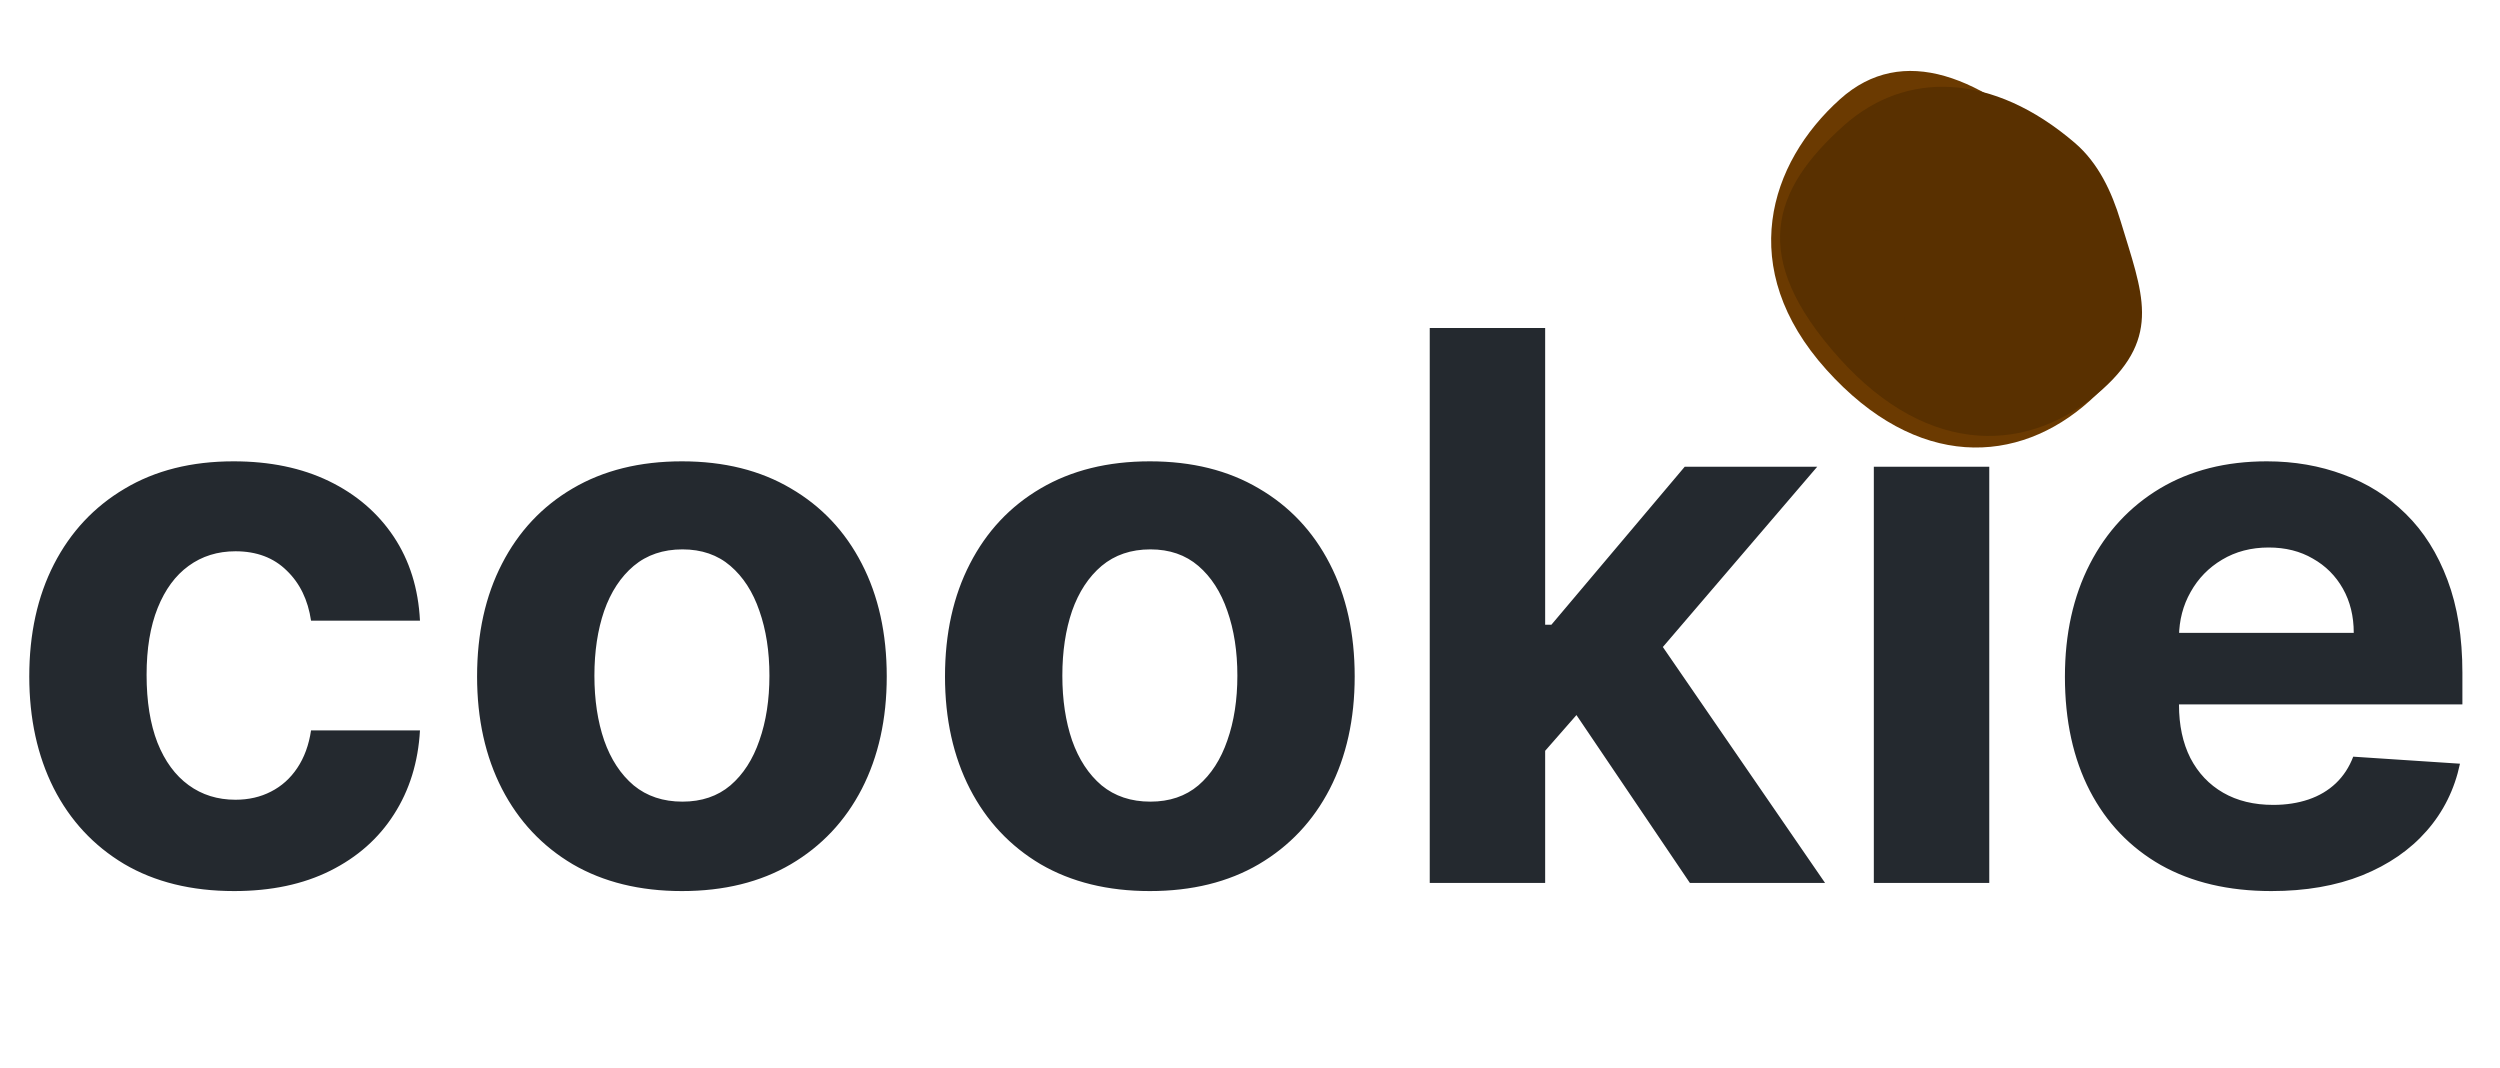 <svg width="96" height="41" viewBox="0 0 96 41" fill="none" xmlns="http://www.w3.org/2000/svg">
    <path d="M8.99 34.217C7.353 34.217 5.944 33.87 4.765 33.176C3.593 32.475 2.691 31.504 2.06 30.263C1.436 29.021 1.124 27.592 1.124 25.976C1.124 24.339 1.439 22.903 2.071 21.669C2.709 20.427 3.614 19.459 4.786 18.766C5.958 18.065 7.353 17.715 8.969 17.715C10.363 17.715 11.584 17.968 12.631 18.474C13.678 18.981 14.507 19.692 15.118 20.607C15.728 21.523 16.065 22.598 16.127 23.833H11.944C11.826 23.035 11.514 22.393 11.008 21.908C10.509 21.416 9.853 21.169 9.042 21.169C8.355 21.169 7.755 21.357 7.242 21.731C6.735 22.099 6.34 22.636 6.055 23.344C5.771 24.051 5.629 24.908 5.629 25.914C5.629 26.933 5.768 27.8 6.045 28.515C6.329 29.229 6.728 29.774 7.242 30.148C7.755 30.523 8.355 30.71 9.042 30.71C9.548 30.71 10.002 30.606 10.405 30.398C10.814 30.19 11.15 29.888 11.414 29.493C11.684 29.091 11.861 28.608 11.944 28.047H16.127C16.058 29.267 15.725 30.343 15.128 31.272C14.539 32.195 13.724 32.916 12.683 33.436C11.643 33.956 10.412 34.217 8.99 34.217ZM26.186 34.217C24.57 34.217 23.172 33.873 21.993 33.187C20.82 32.493 19.915 31.529 19.277 30.294C18.639 29.052 18.32 27.613 18.32 25.976C18.32 24.325 18.639 22.883 19.277 21.648C19.915 20.406 20.82 19.442 21.993 18.755C23.172 18.062 24.57 17.715 26.186 17.715C27.802 17.715 29.196 18.062 30.368 18.755C31.547 19.442 32.456 20.406 33.094 21.648C33.732 22.883 34.051 24.325 34.051 25.976C34.051 27.613 33.732 29.052 33.094 30.294C32.456 31.529 31.547 32.493 30.368 33.187C29.196 33.873 27.802 34.217 26.186 34.217ZM26.206 30.783C26.942 30.783 27.556 30.575 28.048 30.159C28.541 29.736 28.912 29.16 29.161 28.432C29.418 27.703 29.546 26.874 29.546 25.945C29.546 25.015 29.418 24.187 29.161 23.458C28.912 22.73 28.541 22.154 28.048 21.731C27.556 21.308 26.942 21.096 26.206 21.096C25.464 21.096 24.84 21.308 24.334 21.731C23.834 22.154 23.456 22.73 23.2 23.458C22.95 24.187 22.825 25.015 22.825 25.945C22.825 26.874 22.95 27.703 23.2 28.432C23.456 29.16 23.834 29.736 24.334 30.159C24.84 30.575 25.464 30.783 26.206 30.783ZM44.154 34.217C42.538 34.217 41.141 33.873 39.961 33.187C38.789 32.493 37.884 31.529 37.246 30.294C36.608 29.052 36.288 27.613 36.288 25.976C36.288 24.325 36.608 22.883 37.246 21.648C37.884 20.406 38.789 19.442 39.961 18.755C41.141 18.062 42.538 17.715 44.154 17.715C45.77 17.715 47.165 18.062 48.337 18.755C49.516 19.442 50.425 20.406 51.063 21.648C51.701 22.883 52.02 24.325 52.02 25.976C52.02 27.613 51.701 29.052 51.063 30.294C50.425 31.529 49.516 32.493 48.337 33.187C47.165 33.873 45.77 34.217 44.154 34.217ZM44.175 30.783C44.91 30.783 45.524 30.575 46.017 30.159C46.509 29.736 46.88 29.16 47.13 28.432C47.387 27.703 47.515 26.874 47.515 25.945C47.515 25.015 47.387 24.187 47.13 23.458C46.88 22.73 46.509 22.154 46.017 21.731C45.524 21.308 44.91 21.096 44.175 21.096C43.433 21.096 42.809 21.308 42.302 21.731C41.803 22.154 41.425 22.73 41.168 23.458C40.919 24.187 40.794 25.015 40.794 25.945C40.794 26.874 40.919 27.703 41.168 28.432C41.425 29.16 41.803 29.736 42.302 30.159C42.809 30.575 43.433 30.783 44.175 30.783ZM58.918 29.306L58.929 23.989H59.574L64.693 17.923H69.781L62.903 25.955H61.852L58.918 29.306ZM54.902 33.904V12.596H59.334V33.904H54.902ZM64.891 33.904L60.188 26.944L63.143 23.812L70.082 33.904H64.891ZM71.955 33.904V17.923H76.388V33.904H71.955ZM74.182 15.863C73.523 15.863 72.958 15.644 72.486 15.207C72.021 14.764 71.789 14.233 71.789 13.616C71.789 13.005 72.021 12.481 72.486 12.044C72.958 11.601 73.523 11.379 74.182 11.379C74.841 11.379 75.403 11.601 75.867 12.044C76.339 12.481 76.575 13.005 76.575 13.616C76.575 14.233 76.339 14.764 75.867 15.207C75.403 15.644 74.841 15.863 74.182 15.863ZM87.221 34.217C85.577 34.217 84.162 33.884 82.976 33.218C81.797 32.545 80.888 31.595 80.25 30.367C79.612 29.132 79.293 27.672 79.293 25.986C79.293 24.343 79.612 22.9 80.25 21.658C80.888 20.417 81.787 19.449 82.945 18.755C84.11 18.062 85.477 17.715 87.044 17.715C88.099 17.715 89.08 17.885 89.989 18.225C90.904 18.558 91.702 19.061 92.382 19.733C93.069 20.406 93.603 21.253 93.984 22.272C94.366 23.285 94.556 24.471 94.556 25.831V27.048H81.062V24.301H90.384C90.384 23.663 90.246 23.098 89.968 22.605C89.691 22.113 89.306 21.728 88.813 21.45C88.328 21.166 87.762 21.024 87.117 21.024C86.445 21.024 85.848 21.18 85.328 21.492C84.814 21.797 84.412 22.21 84.121 22.73C83.829 23.243 83.68 23.816 83.673 24.447V27.058C83.673 27.849 83.819 28.532 84.11 29.108C84.409 29.684 84.828 30.128 85.369 30.44C85.91 30.752 86.552 30.908 87.294 30.908C87.787 30.908 88.237 30.838 88.647 30.7C89.056 30.561 89.406 30.353 89.698 30.076C89.989 29.798 90.211 29.458 90.364 29.056L94.463 29.326C94.255 30.311 93.828 31.172 93.183 31.907C92.545 32.635 91.72 33.204 90.707 33.613C89.701 34.015 88.539 34.217 87.221 34.217Z" fill="#24292F"/>
    <path d="M79.217 5.893C80.066 6.716 80.595 7.802 80.936 8.933C81.772 11.701 82.527 13.342 80.237 15.399C77.505 17.852 73.614 18.073 70.128 14.19C66.641 10.307 67.925 6.262 70.657 3.809C73.064 1.648 76.136 2.908 79.217 5.893Z" fill="#6B3A01"/>
    <path d="M79.674 5.487C80.572 6.256 81.089 7.357 81.431 8.489C82.266 11.257 83.022 12.898 80.732 14.954C78 17.407 74.109 17.629 70.622 13.746C67.136 9.863 68.053 7.291 70.785 4.837C73.186 2.682 76.532 2.793 79.674 5.487Z" fill="#593000"/>
    <path d="M80.448 11.554C80.356 12.579 80.54 10.529 80.448 11.554V11.554Z" fill="#341901"/>
    <path d="M73.137 12.277C73.045 13.302 73.228 11.253 73.137 12.277V12.277Z" fill="#341901"/>
    <path d="M76.407 7.054C76.316 8.079 76.499 6.03 76.407 7.054V7.054Z" fill="#341901"/>
    <path d="M78.707 6.513C78.616 7.538 78.799 5.488 78.707 6.513V6.513Z" fill="#341901"/>
    <path d="M76.85 14.785C77.809 14.867 75.891 14.703 76.85 14.785V14.785Z" fill="#341901"/>
    <path d="M76.152 11.348C77.111 11.43 75.193 11.266 76.152 11.348V11.348Z" fill="#341901"/>
    <path d="M72.13 8.864C73.089 8.945 71.171 8.782 72.13 8.864V8.864Z" fill="#341901"/>
</svg>
